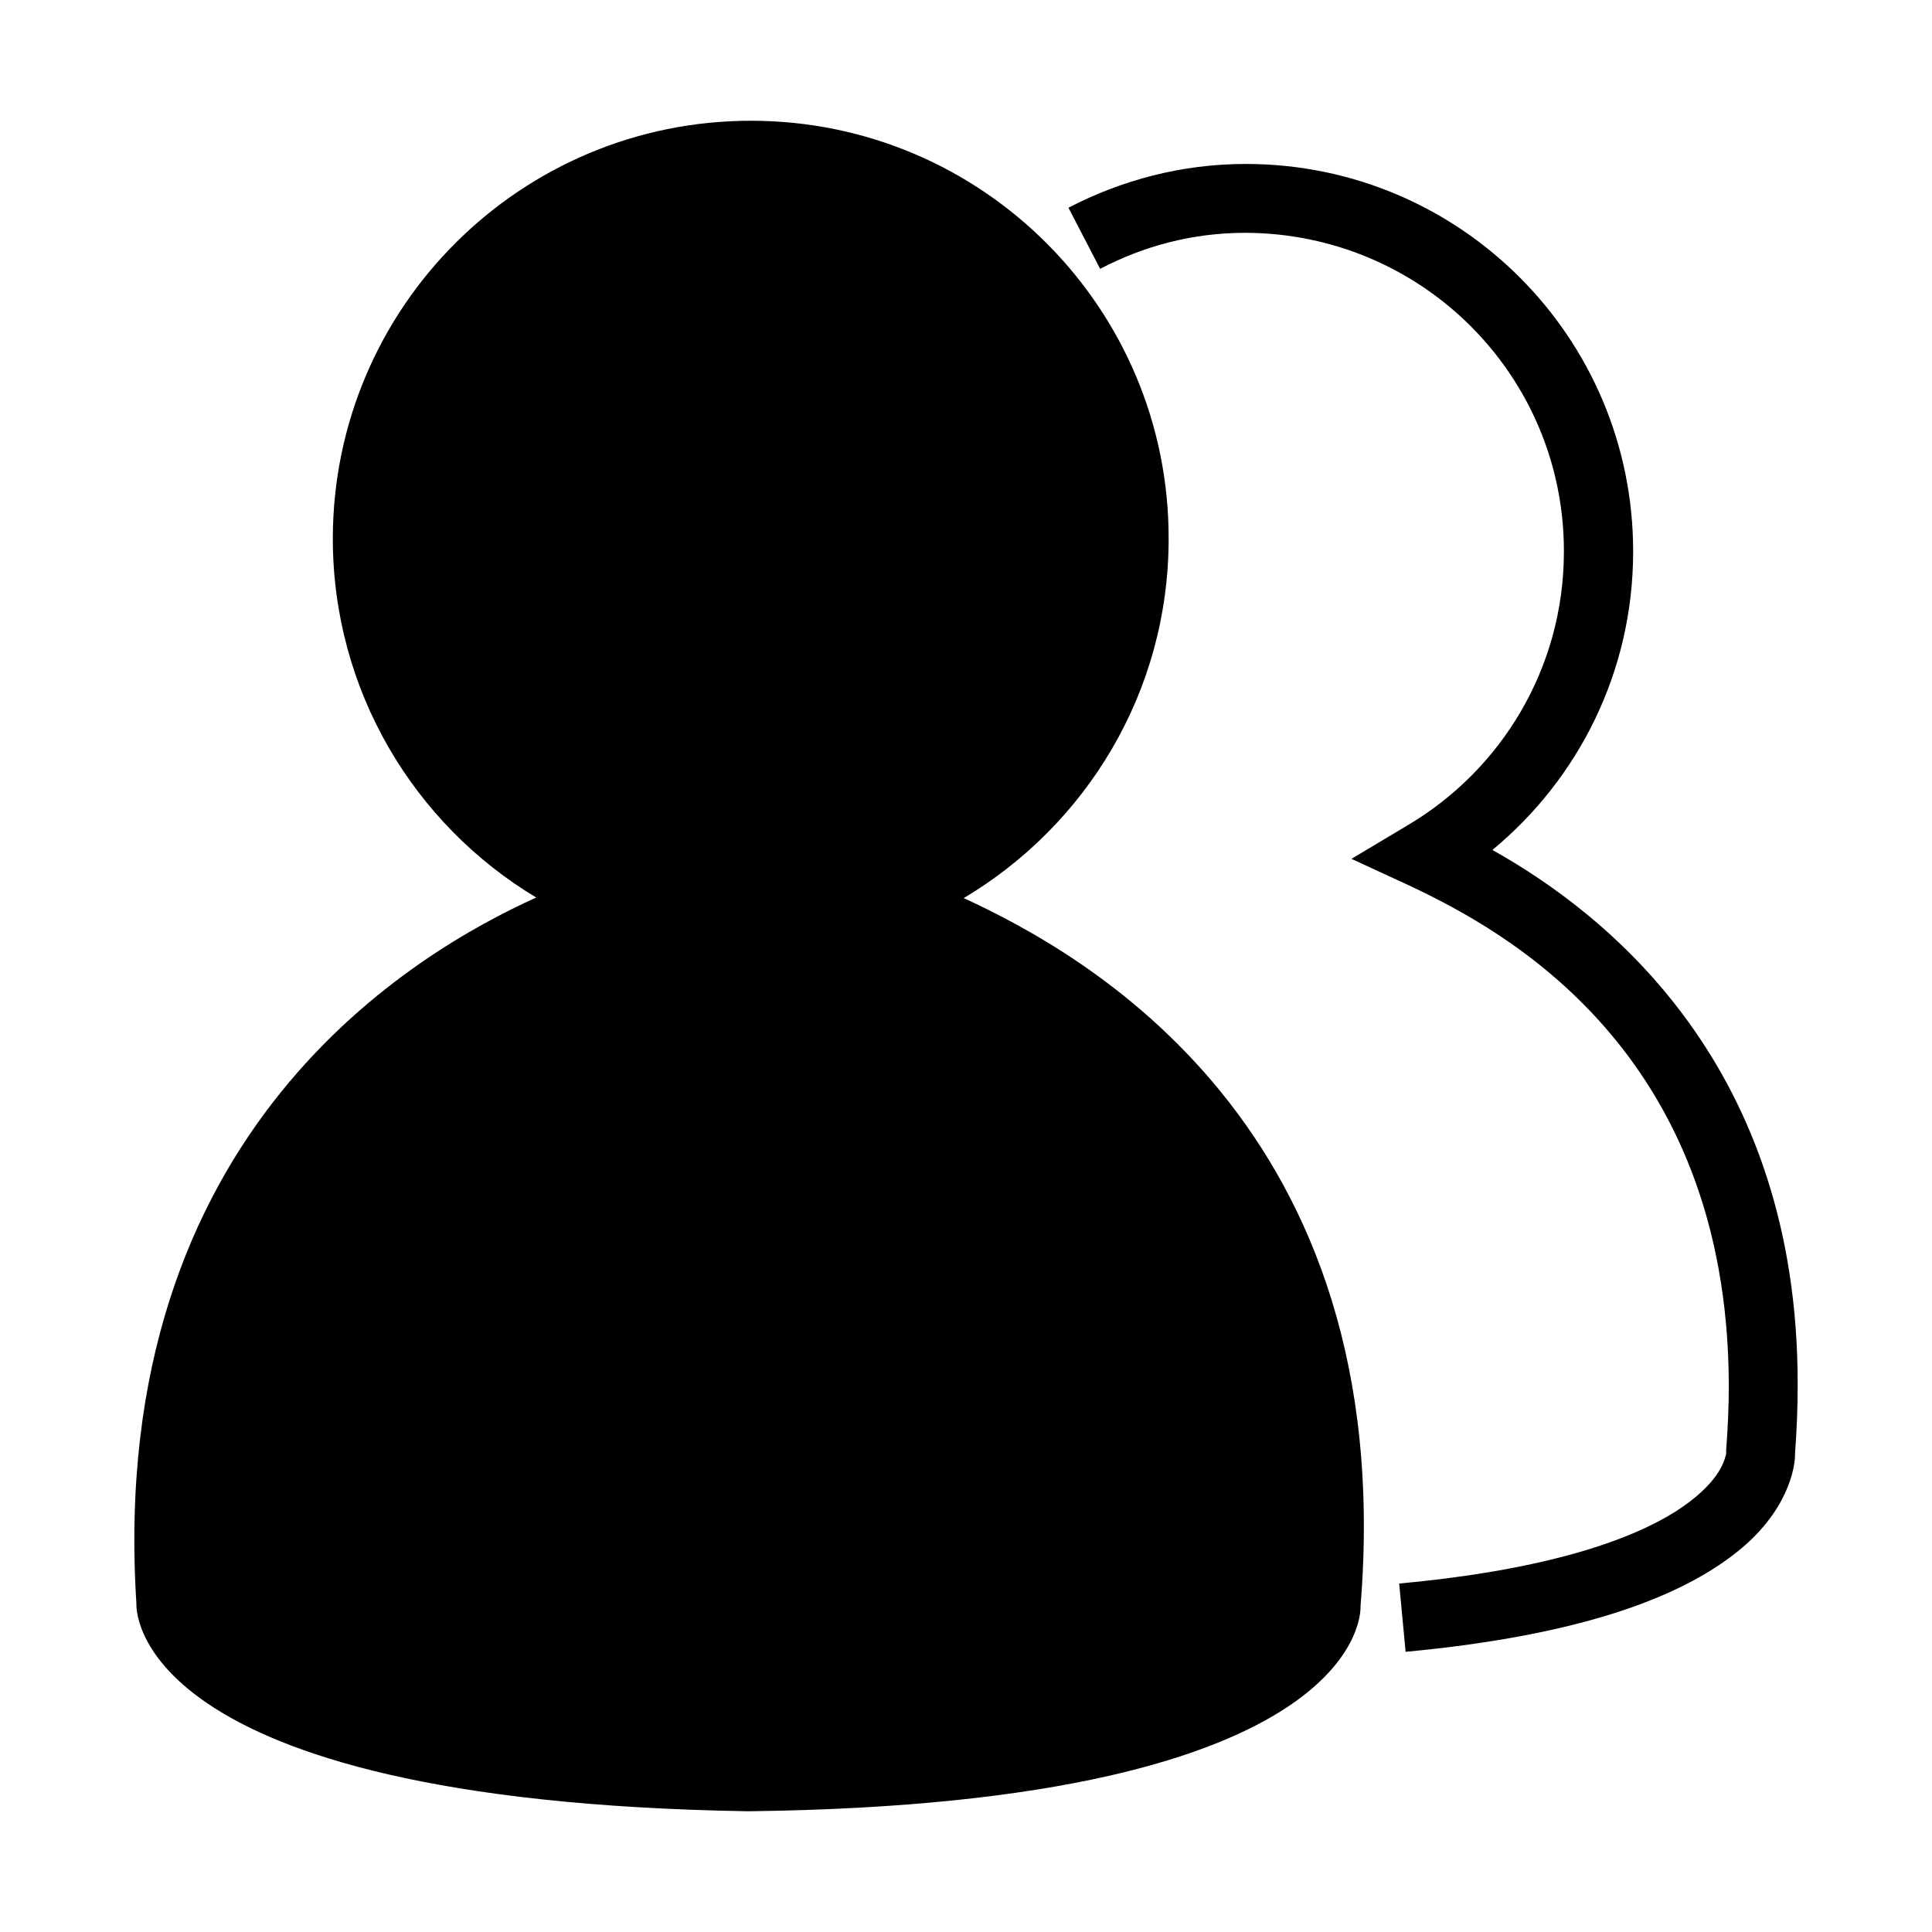 <?xml version="1.0" standalone="no"?><!DOCTYPE svg PUBLIC "-//W3C//DTD SVG 1.1//EN" "http://www.w3.org/Graphics/SVG/1.1/DTD/svg11.dtd"><svg t="1583811760253" class="icon" viewBox="0 0 1024 1024" version="1.1" xmlns="http://www.w3.org/2000/svg" p-id="2531" xmlns:xlink="http://www.w3.org/1999/xlink" width="16" height="16"><defs><style type="text/css"></style></defs><path d="M721.1 851.4C742 596.2 573.1 504.8 510.8 476c64.9-38.6 108.5-109.2 108.6-190.1 0.4-122.3-98.6-221.7-221-221.9-122.3-0.2-221.7 98.7-222 221.1-0.1 80.9 43.1 151.8 107.8 190.6C221.9 504 56.2 597.9 72.3 850c0 0-7.2 104.5 323.9 110h0.7c331.1-4 324.2-108.6 324.2-108.6z" p-id="2532"></path><path d="M745 875.7z m-3.4-36.4C821.2 832 865 815.7 888 801.2c22.9-14.7 25.7-26.4 26.7-29.8l0.2-0.9v-1.9c0.9-11.8 1.4-23.3 1.4-34.3-0.4-178.7-120.7-241.8-168.4-264.5l-31.6-14.6 29.8-17.8c49.5-29.3 82.7-83.1 82.8-144.8v-0.5c0-93-75.2-168.5-169-168.7-27.7 0-53.8 7-76.8 19.1l-16.8-32.4c28.1-14.6 60-23.2 93.9-23.2h0.5c113.3 0.2 204.9 92.1 204.9 205.3v0.5c-0.1 63.5-29.1 120.2-74.6 157.8 61.5 34.4 162.2 114.9 161.8 283.8 0 11.8-0.5 24.1-1.4 36.2 0.2 7.2-3.9 31.5-32.2 53.2-28.4 22.1-79.3 42.9-174.2 51.8l-3.4-36.2z" p-id="2533"></path></svg>